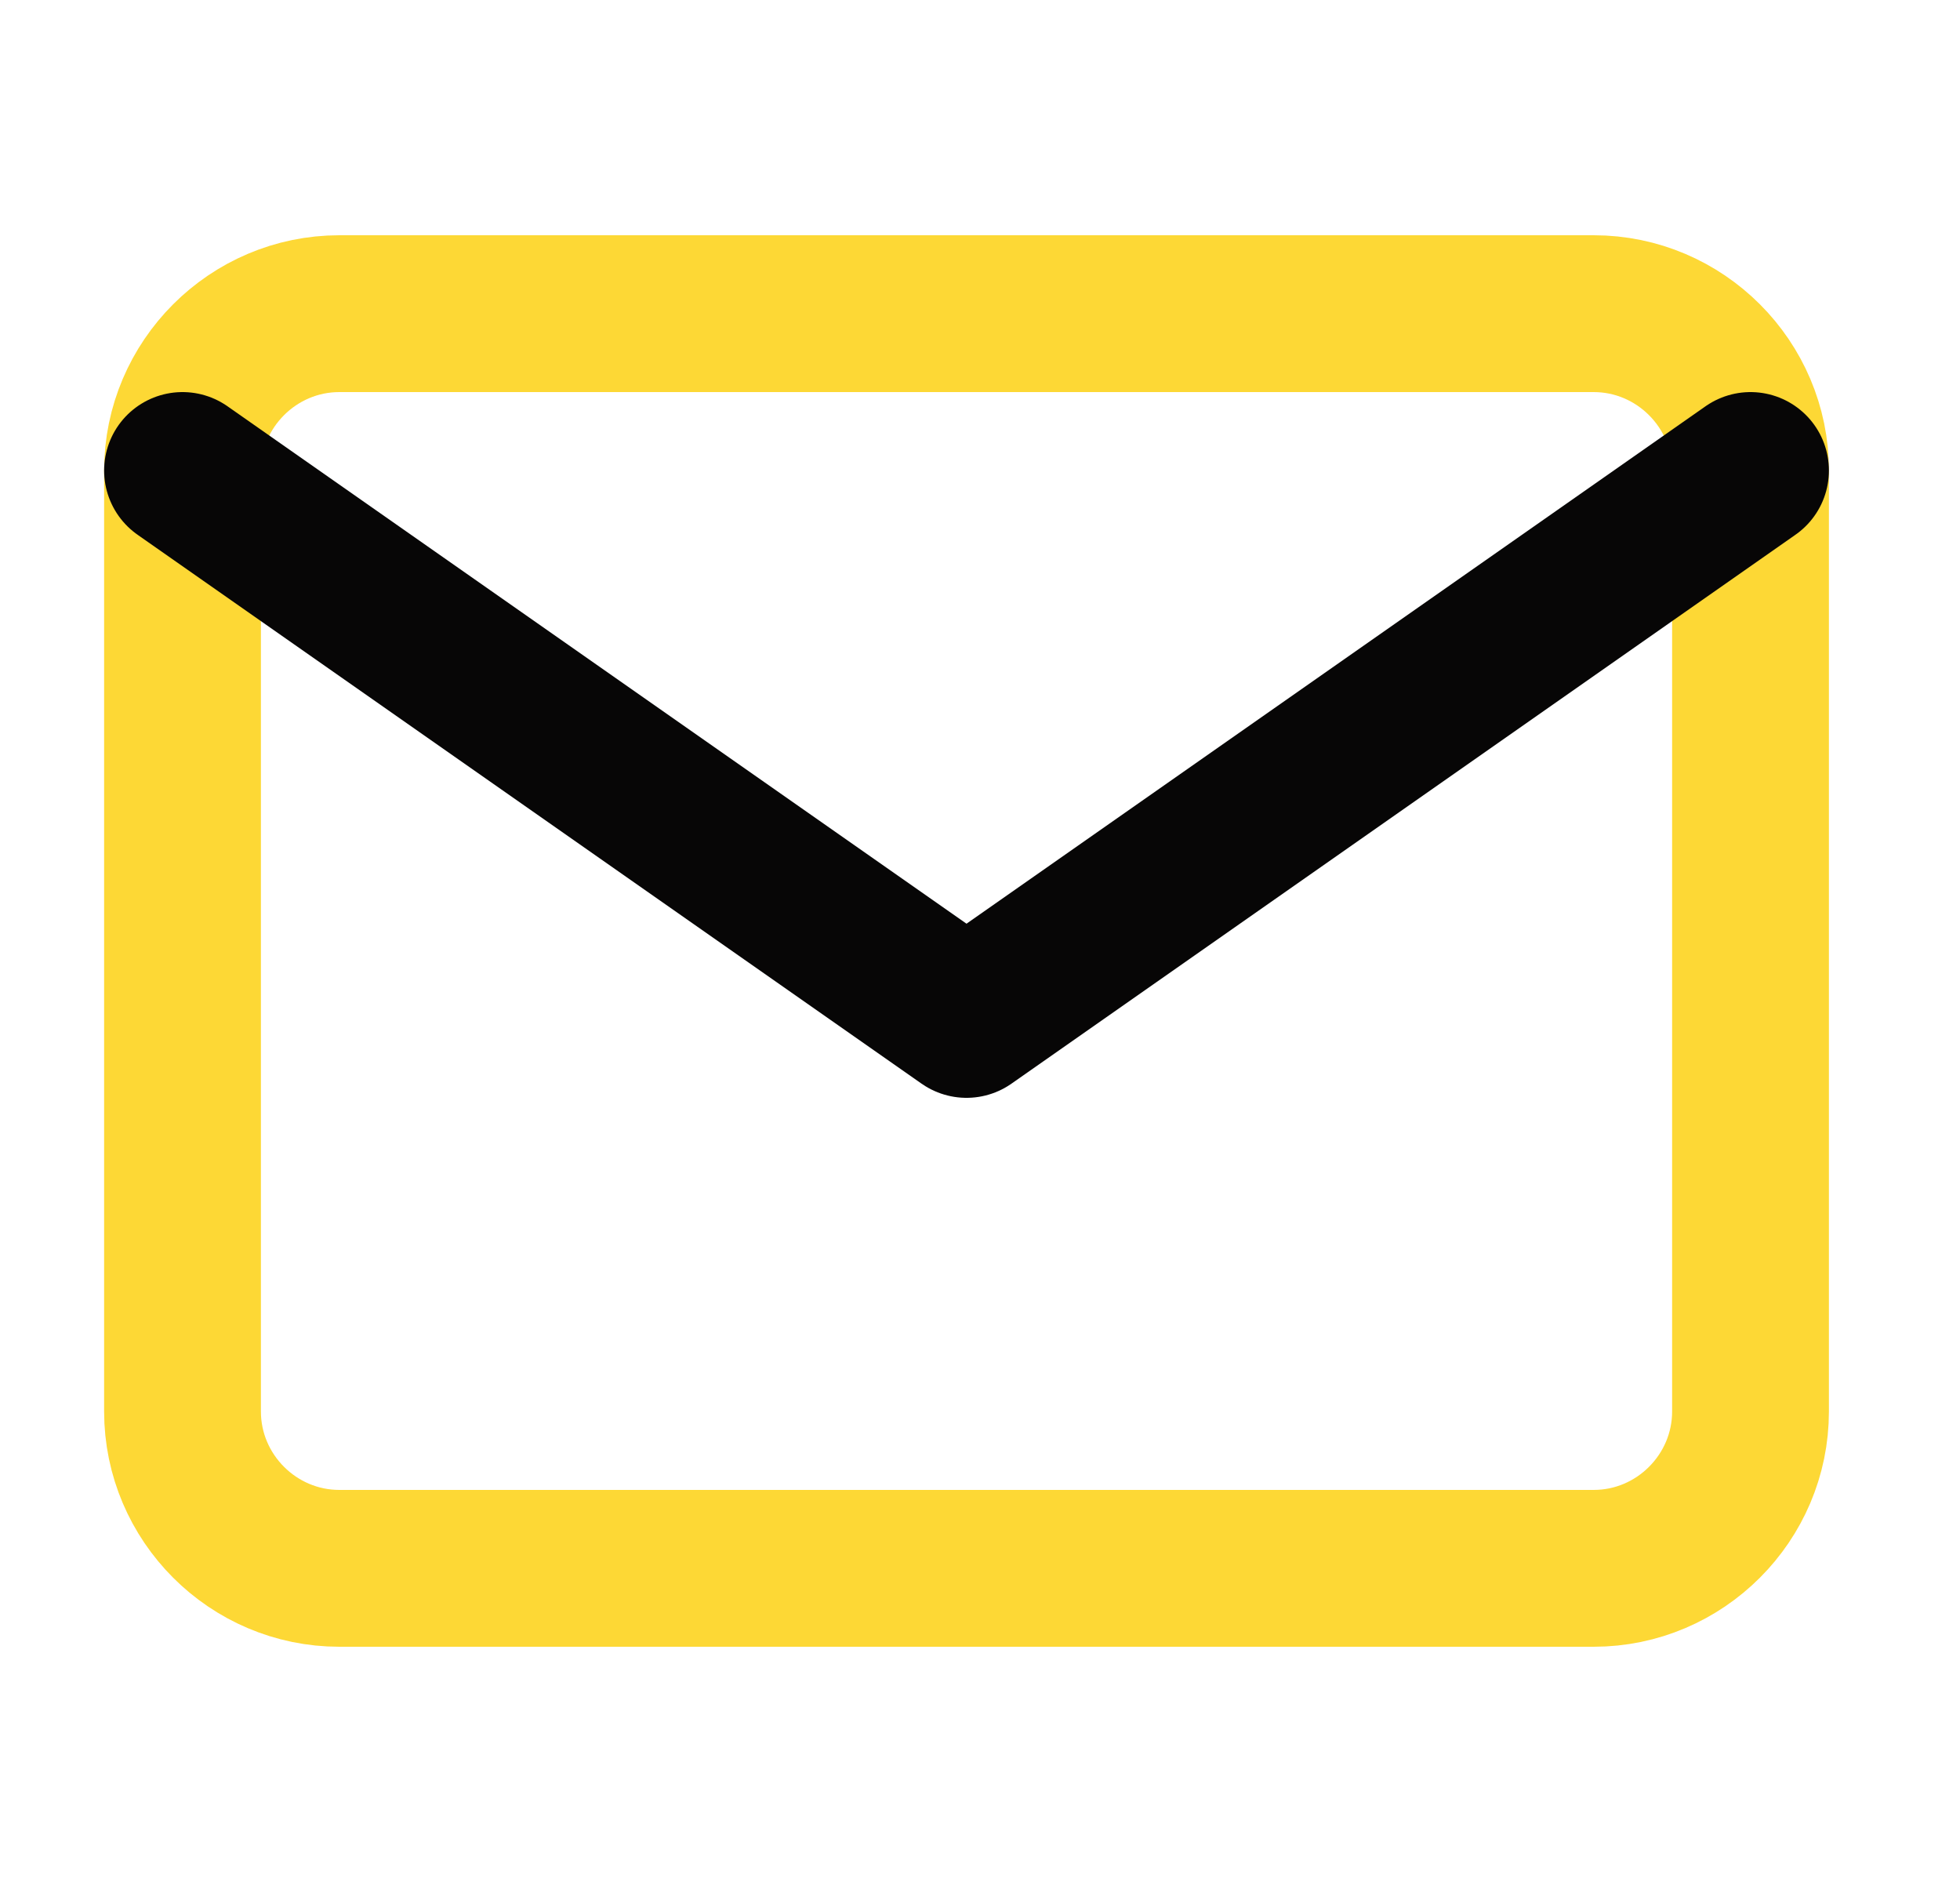 <svg width="25" height="24" viewBox="0 0 25 24" fill="none" xmlns="http://www.w3.org/2000/svg">
<path d="M4.328 4H20.328C21.428 4 22.328 4.9 22.328 6V18C22.328 19.1 21.428 20 20.328 20H4.328C3.228 20 2.328 19.1 2.328 18V6C2.328 4.9 3.228 4 4.328 4Z" stroke="#FDD835" stroke-width="2" stroke-linejoin="round"/>
<path d="M22.328 6L12.328 13L2.328 6" stroke="#070606" stroke-width="2" stroke-linecap="round" stroke-linejoin="round"/>
</svg>
